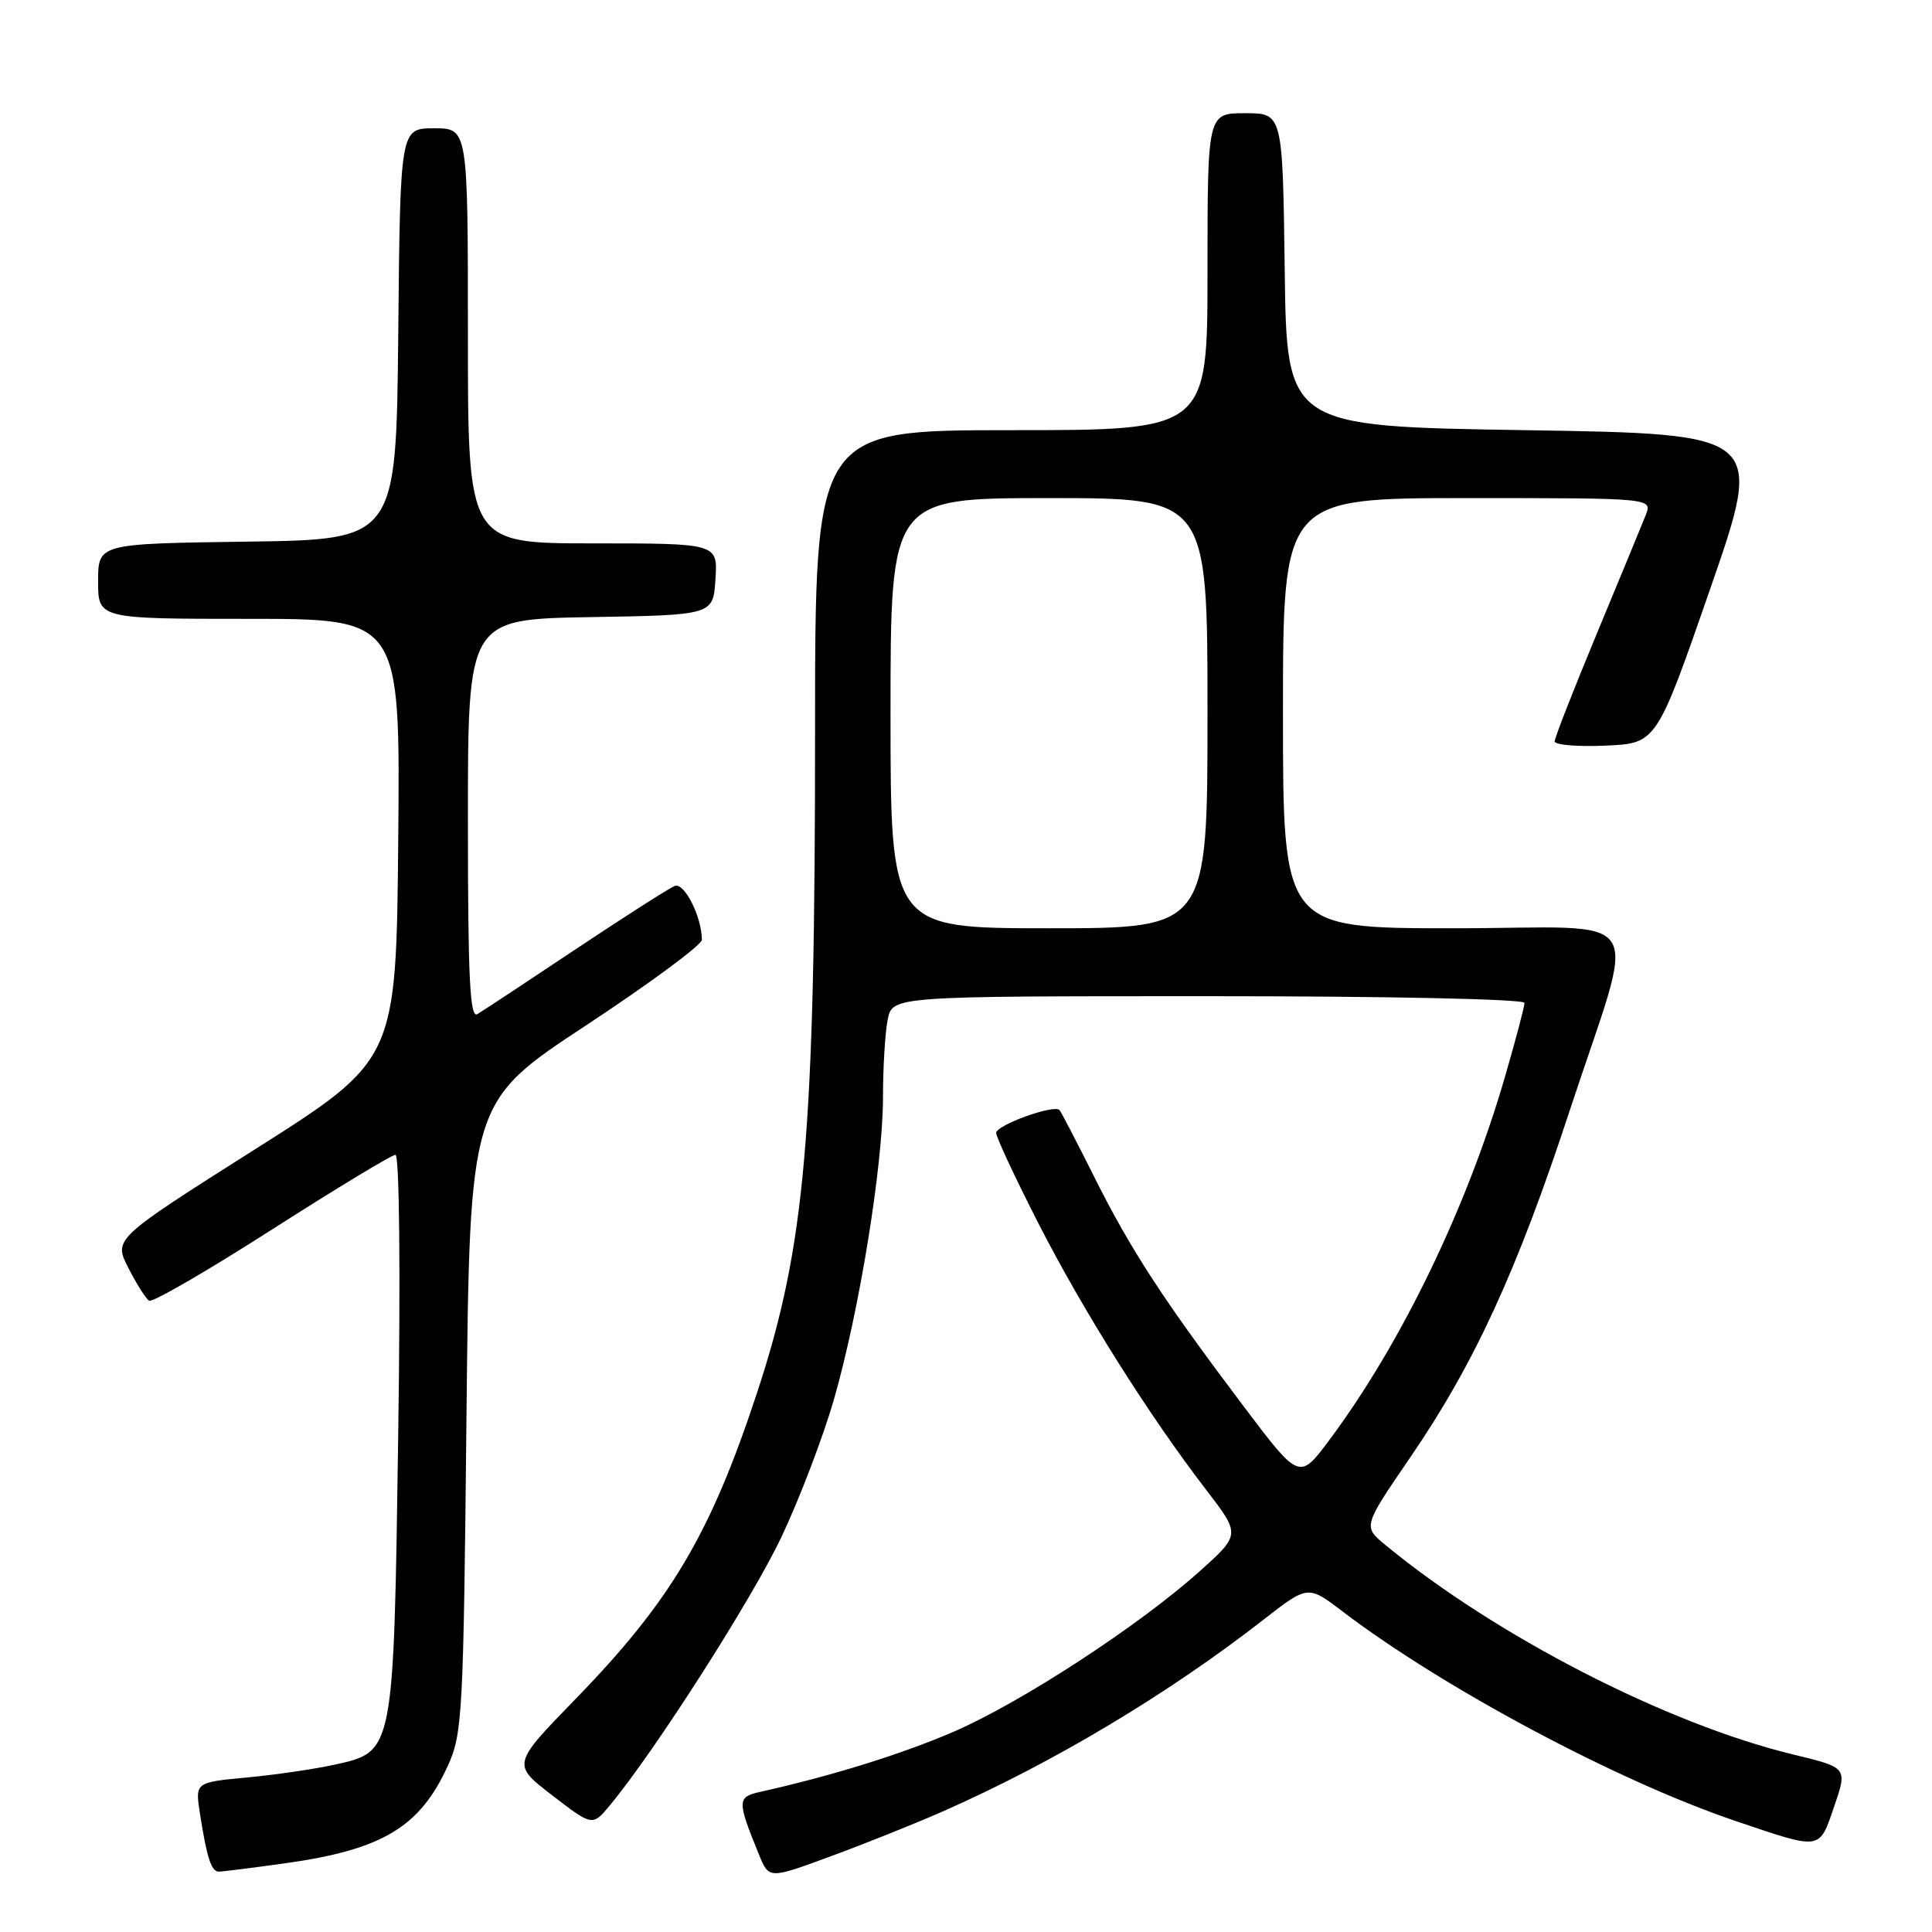 <?xml version="1.0" encoding="UTF-8" standalone="no"?>
<!DOCTYPE svg PUBLIC "-//W3C//DTD SVG 1.1//EN" "http://www.w3.org/Graphics/SVG/1.1/DTD/svg11.dtd" >
<svg xmlns="http://www.w3.org/2000/svg" xmlns:xlink="http://www.w3.org/1999/xlink" version="1.1" viewBox="0 0 256 256">
 <g >
 <path fill="currentColor"
d=" M 124.91 240.03 C 139.49 233.61 154.78 224.47 167.40 214.63 C 173.31 210.03 173.31 210.03 177.90 213.53 C 191.30 223.72 214.37 236.02 230.00 241.30 C 241.44 245.17 241.02 245.23 243.04 239.36 C 244.80 234.22 244.80 234.22 237.65 232.49 C 220.88 228.44 198.21 216.79 183.55 204.70 C 180.60 202.27 180.60 202.27 186.88 193.09 C 195.34 180.74 201.01 168.42 207.97 147.23 C 216.97 119.85 218.97 123.00 192.58 123.00 C 170.00 123.00 170.00 123.00 170.00 94.50 C 170.00 66.00 170.00 66.00 194.48 66.00 C 218.95 66.00 218.95 66.00 218.07 68.25 C 217.58 69.49 214.66 76.55 211.59 83.95 C 208.52 91.34 206.00 97.77 206.00 98.24 C 206.00 98.71 209.04 98.96 212.75 98.80 C 219.50 98.50 219.50 98.50 226.62 78.00 C 233.73 57.50 233.73 57.50 202.12 57.00 C 170.50 56.50 170.50 56.50 170.23 35.75 C 169.96 15.00 169.96 15.00 164.98 15.00 C 160.00 15.00 160.00 15.00 160.00 36.00 C 160.00 57.00 160.00 57.00 134.00 57.00 C 108.00 57.00 108.00 57.00 108.00 96.85 C 108.00 150.44 106.72 165.07 100.33 184.50 C 94.15 203.26 88.91 212.12 76.25 225.14 C 67.84 233.79 67.84 233.79 73.17 237.89 C 78.50 241.99 78.50 241.99 80.79 239.24 C 86.69 232.16 99.64 211.91 103.54 203.67 C 105.93 198.62 109.05 190.45 110.48 185.50 C 113.84 173.87 117.00 154.44 117.00 145.38 C 117.00 141.46 117.28 136.84 117.62 135.12 C 118.25 132.00 118.25 132.00 160.12 132.00 C 183.86 132.00 202.00 132.38 202.00 132.89 C 202.00 133.38 200.85 137.76 199.43 142.63 C 194.40 159.99 185.69 178.01 176.14 190.82 C 172.17 196.13 172.17 196.13 164.77 186.32 C 154.11 172.19 149.83 165.62 145.02 156.00 C 142.68 151.32 140.60 147.32 140.39 147.09 C 139.67 146.31 132.00 149.08 132.00 150.12 C 132.00 150.69 134.54 156.12 137.63 162.17 C 143.57 173.78 152.23 187.53 159.83 197.42 C 164.38 203.34 164.38 203.34 158.94 208.22 C 150.91 215.42 135.33 225.58 126.37 229.46 C 119.50 232.43 110.14 235.34 100.69 237.44 C 97.66 238.12 97.66 238.63 100.57 245.74 C 101.89 248.99 101.89 248.99 110.10 245.96 C 114.62 244.30 121.28 241.63 124.91 240.03 Z  M 37.67 246.91 C 50.63 245.11 55.61 242.14 59.33 234.00 C 61.28 229.74 61.41 227.27 61.81 187.76 C 62.24 146.02 62.24 146.02 77.62 135.89 C 86.08 130.32 93.00 125.20 93.00 124.53 C 93.00 121.52 90.69 116.91 89.42 117.39 C 88.68 117.67 82.78 121.45 76.29 125.77 C 69.81 130.10 63.94 133.97 63.25 134.38 C 62.26 134.96 62.00 129.54 62.00 108.58 C 62.00 82.05 62.00 82.05 78.25 81.77 C 94.50 81.50 94.50 81.50 94.80 76.75 C 95.11 72.00 95.11 72.00 78.55 72.00 C 62.00 72.00 62.00 72.00 62.00 44.50 C 62.00 17.00 62.00 17.00 57.52 17.00 C 53.03 17.00 53.03 17.00 52.77 44.25 C 52.50 71.50 52.50 71.50 32.75 71.77 C 13.00 72.04 13.00 72.04 13.00 77.02 C 13.00 82.00 13.00 82.00 33.02 82.00 C 53.03 82.00 53.03 82.00 52.77 111.22 C 52.50 140.44 52.50 140.44 33.77 152.30 C 15.04 164.17 15.04 164.17 17.01 168.01 C 18.09 170.13 19.32 172.08 19.76 172.35 C 20.19 172.62 27.51 168.38 36.02 162.93 C 44.53 157.49 51.90 153.02 52.40 153.02 C 52.92 153.01 53.08 168.33 52.77 189.81 C 52.16 232.46 52.23 232.09 44.28 233.84 C 41.65 234.42 36.43 235.18 32.68 235.53 C 25.85 236.17 25.85 236.17 26.50 240.34 C 27.41 246.17 28.00 248.00 29.00 248.00 C 29.47 248.00 33.37 247.51 37.67 246.91 Z  M 118.00 94.50 C 118.00 66.00 118.00 66.00 139.00 66.00 C 160.00 66.00 160.00 66.00 160.00 94.50 C 160.00 123.00 160.00 123.00 139.00 123.00 C 118.00 123.00 118.00 123.00 118.00 94.50 Z "/>
</g>
</svg>